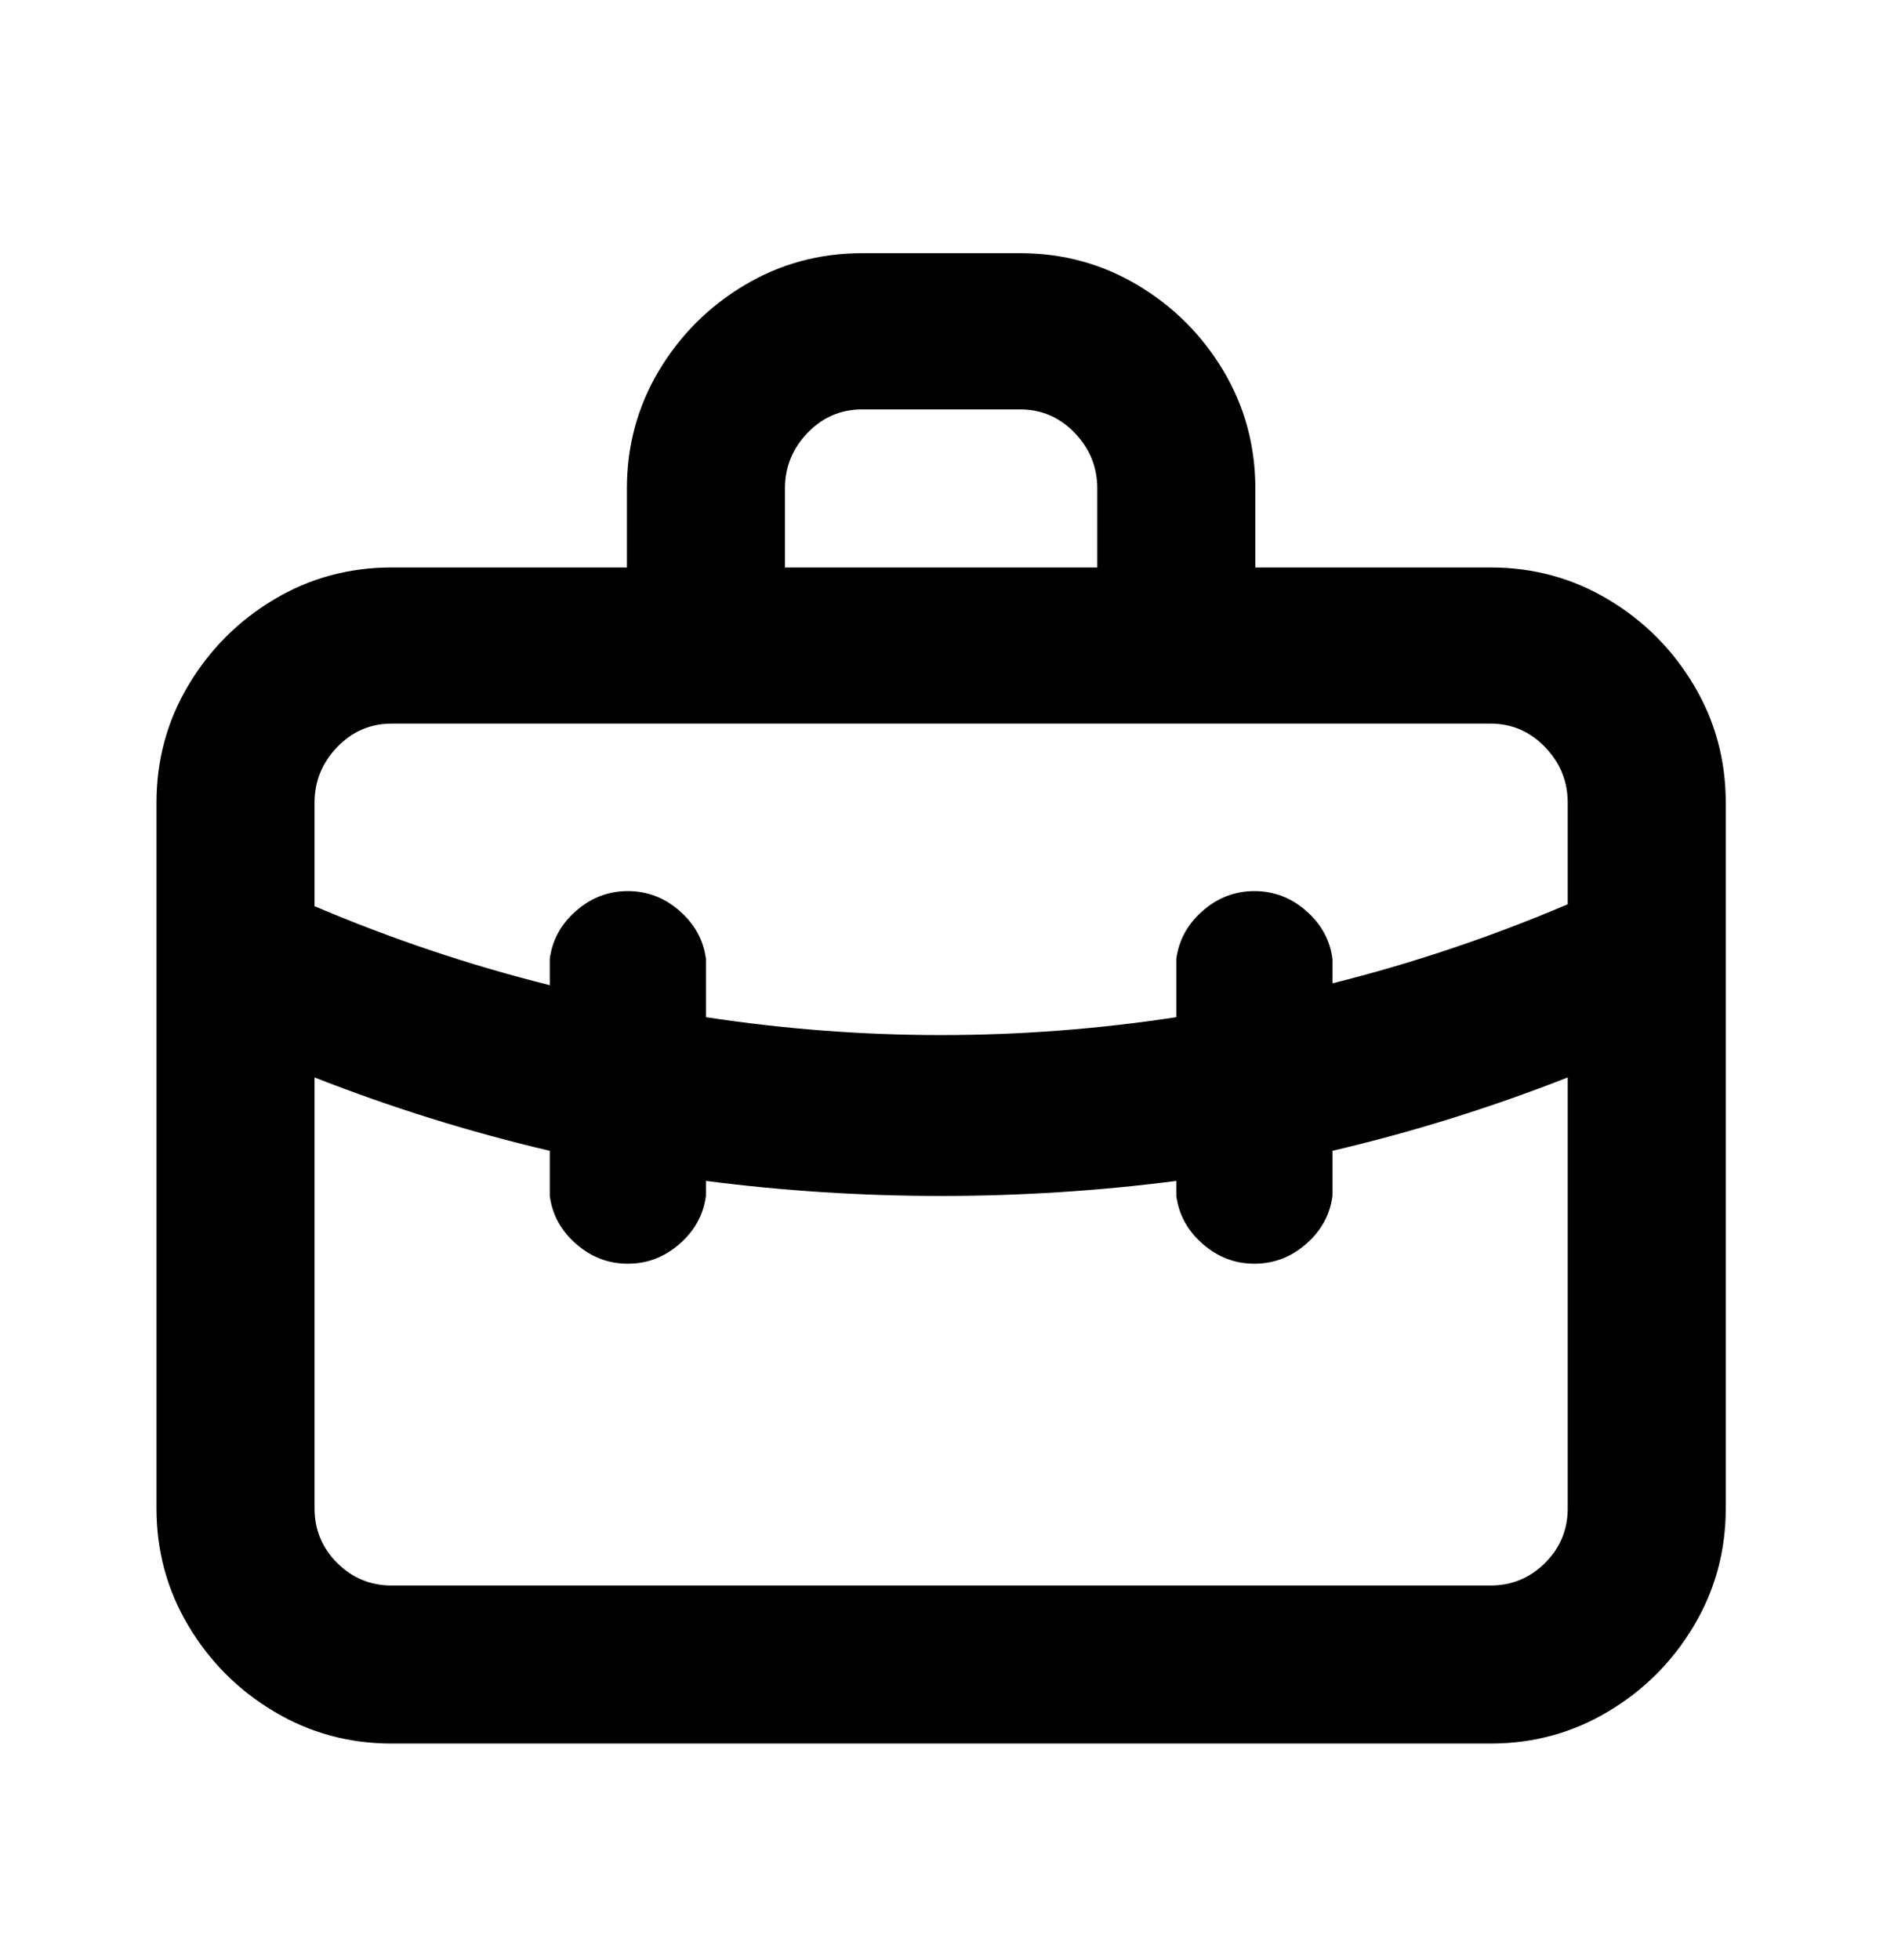 <svg width="29" height="30" viewBox="0 0 29 30" fill="none" xmlns="http://www.w3.org/2000/svg">
<path d="M22.823 8.685H19.221V7.475C19.221 6.822 19.058 6.222 18.732 5.675C18.405 5.128 17.968 4.691 17.421 4.365C16.873 4.038 16.273 3.875 15.62 3.875H13.2C12.547 3.875 11.947 4.038 11.399 4.365C10.852 4.691 10.415 5.128 10.088 5.675C9.762 6.222 9.599 6.822 9.599 7.475V8.685H5.997C5.344 8.685 4.744 8.848 4.197 9.174C3.649 9.501 3.213 9.938 2.886 10.485C2.559 11.032 2.396 11.632 2.396 12.285V23.085C2.396 23.738 2.559 24.338 2.886 24.885C3.213 25.432 3.649 25.869 4.197 26.195C4.744 26.522 5.344 26.685 5.997 26.685H22.823C23.476 26.685 24.076 26.522 24.623 26.195C25.171 25.869 25.608 25.432 25.934 24.885C26.261 24.338 26.424 23.738 26.424 23.085V12.285C26.424 11.632 26.261 11.032 25.934 10.485C25.608 9.938 25.171 9.501 24.623 9.174C24.076 8.848 23.476 8.685 22.823 8.685ZM12.019 7.475C12.019 7.149 12.134 6.866 12.364 6.626C12.595 6.386 12.873 6.266 13.2 6.266H15.62C15.947 6.266 16.225 6.386 16.456 6.626C16.686 6.866 16.801 7.149 16.801 7.475V8.685H12.019V7.475ZM24.004 23.085C24.004 23.411 23.889 23.69 23.658 23.92C23.427 24.15 23.149 24.266 22.823 24.266H5.997C5.671 24.266 5.392 24.15 5.162 23.92C4.932 23.69 4.816 23.411 4.816 23.085V16.49C5.988 16.95 7.188 17.325 8.418 17.613V18.304C8.456 18.592 8.59 18.837 8.821 19.038C9.051 19.24 9.315 19.341 9.613 19.341C9.911 19.341 10.175 19.24 10.405 19.038C10.636 18.837 10.77 18.592 10.809 18.304V18.074C12 18.227 13.2 18.304 14.41 18.304C15.62 18.304 16.82 18.227 18.011 18.074V18.304C18.05 18.592 18.184 18.837 18.415 19.038C18.645 19.24 18.909 19.341 19.207 19.341C19.505 19.341 19.769 19.24 19.999 19.038C20.23 18.837 20.364 18.592 20.402 18.304V17.613C21.632 17.325 22.832 16.95 24.004 16.49V23.085ZM24.004 13.84C22.832 14.339 21.632 14.742 20.402 15.05V14.675C20.364 14.387 20.23 14.142 19.999 13.941C19.769 13.739 19.505 13.638 19.207 13.638C18.909 13.638 18.645 13.739 18.415 13.941C18.184 14.142 18.05 14.387 18.011 14.675V15.568C15.61 15.933 13.21 15.933 10.809 15.568V14.675C10.77 14.387 10.636 14.142 10.405 13.941C10.175 13.739 9.911 13.638 9.613 13.638C9.315 13.638 9.051 13.739 8.821 13.941C8.59 14.142 8.456 14.387 8.418 14.675V15.078C7.188 14.771 5.988 14.368 4.816 13.869V12.285C4.816 11.958 4.932 11.675 5.162 11.435C5.392 11.195 5.671 11.075 5.997 11.075H22.823C23.149 11.075 23.427 11.195 23.658 11.435C23.889 11.675 24.004 11.958 24.004 12.285V13.84Z" fill="black"/>
</svg>
